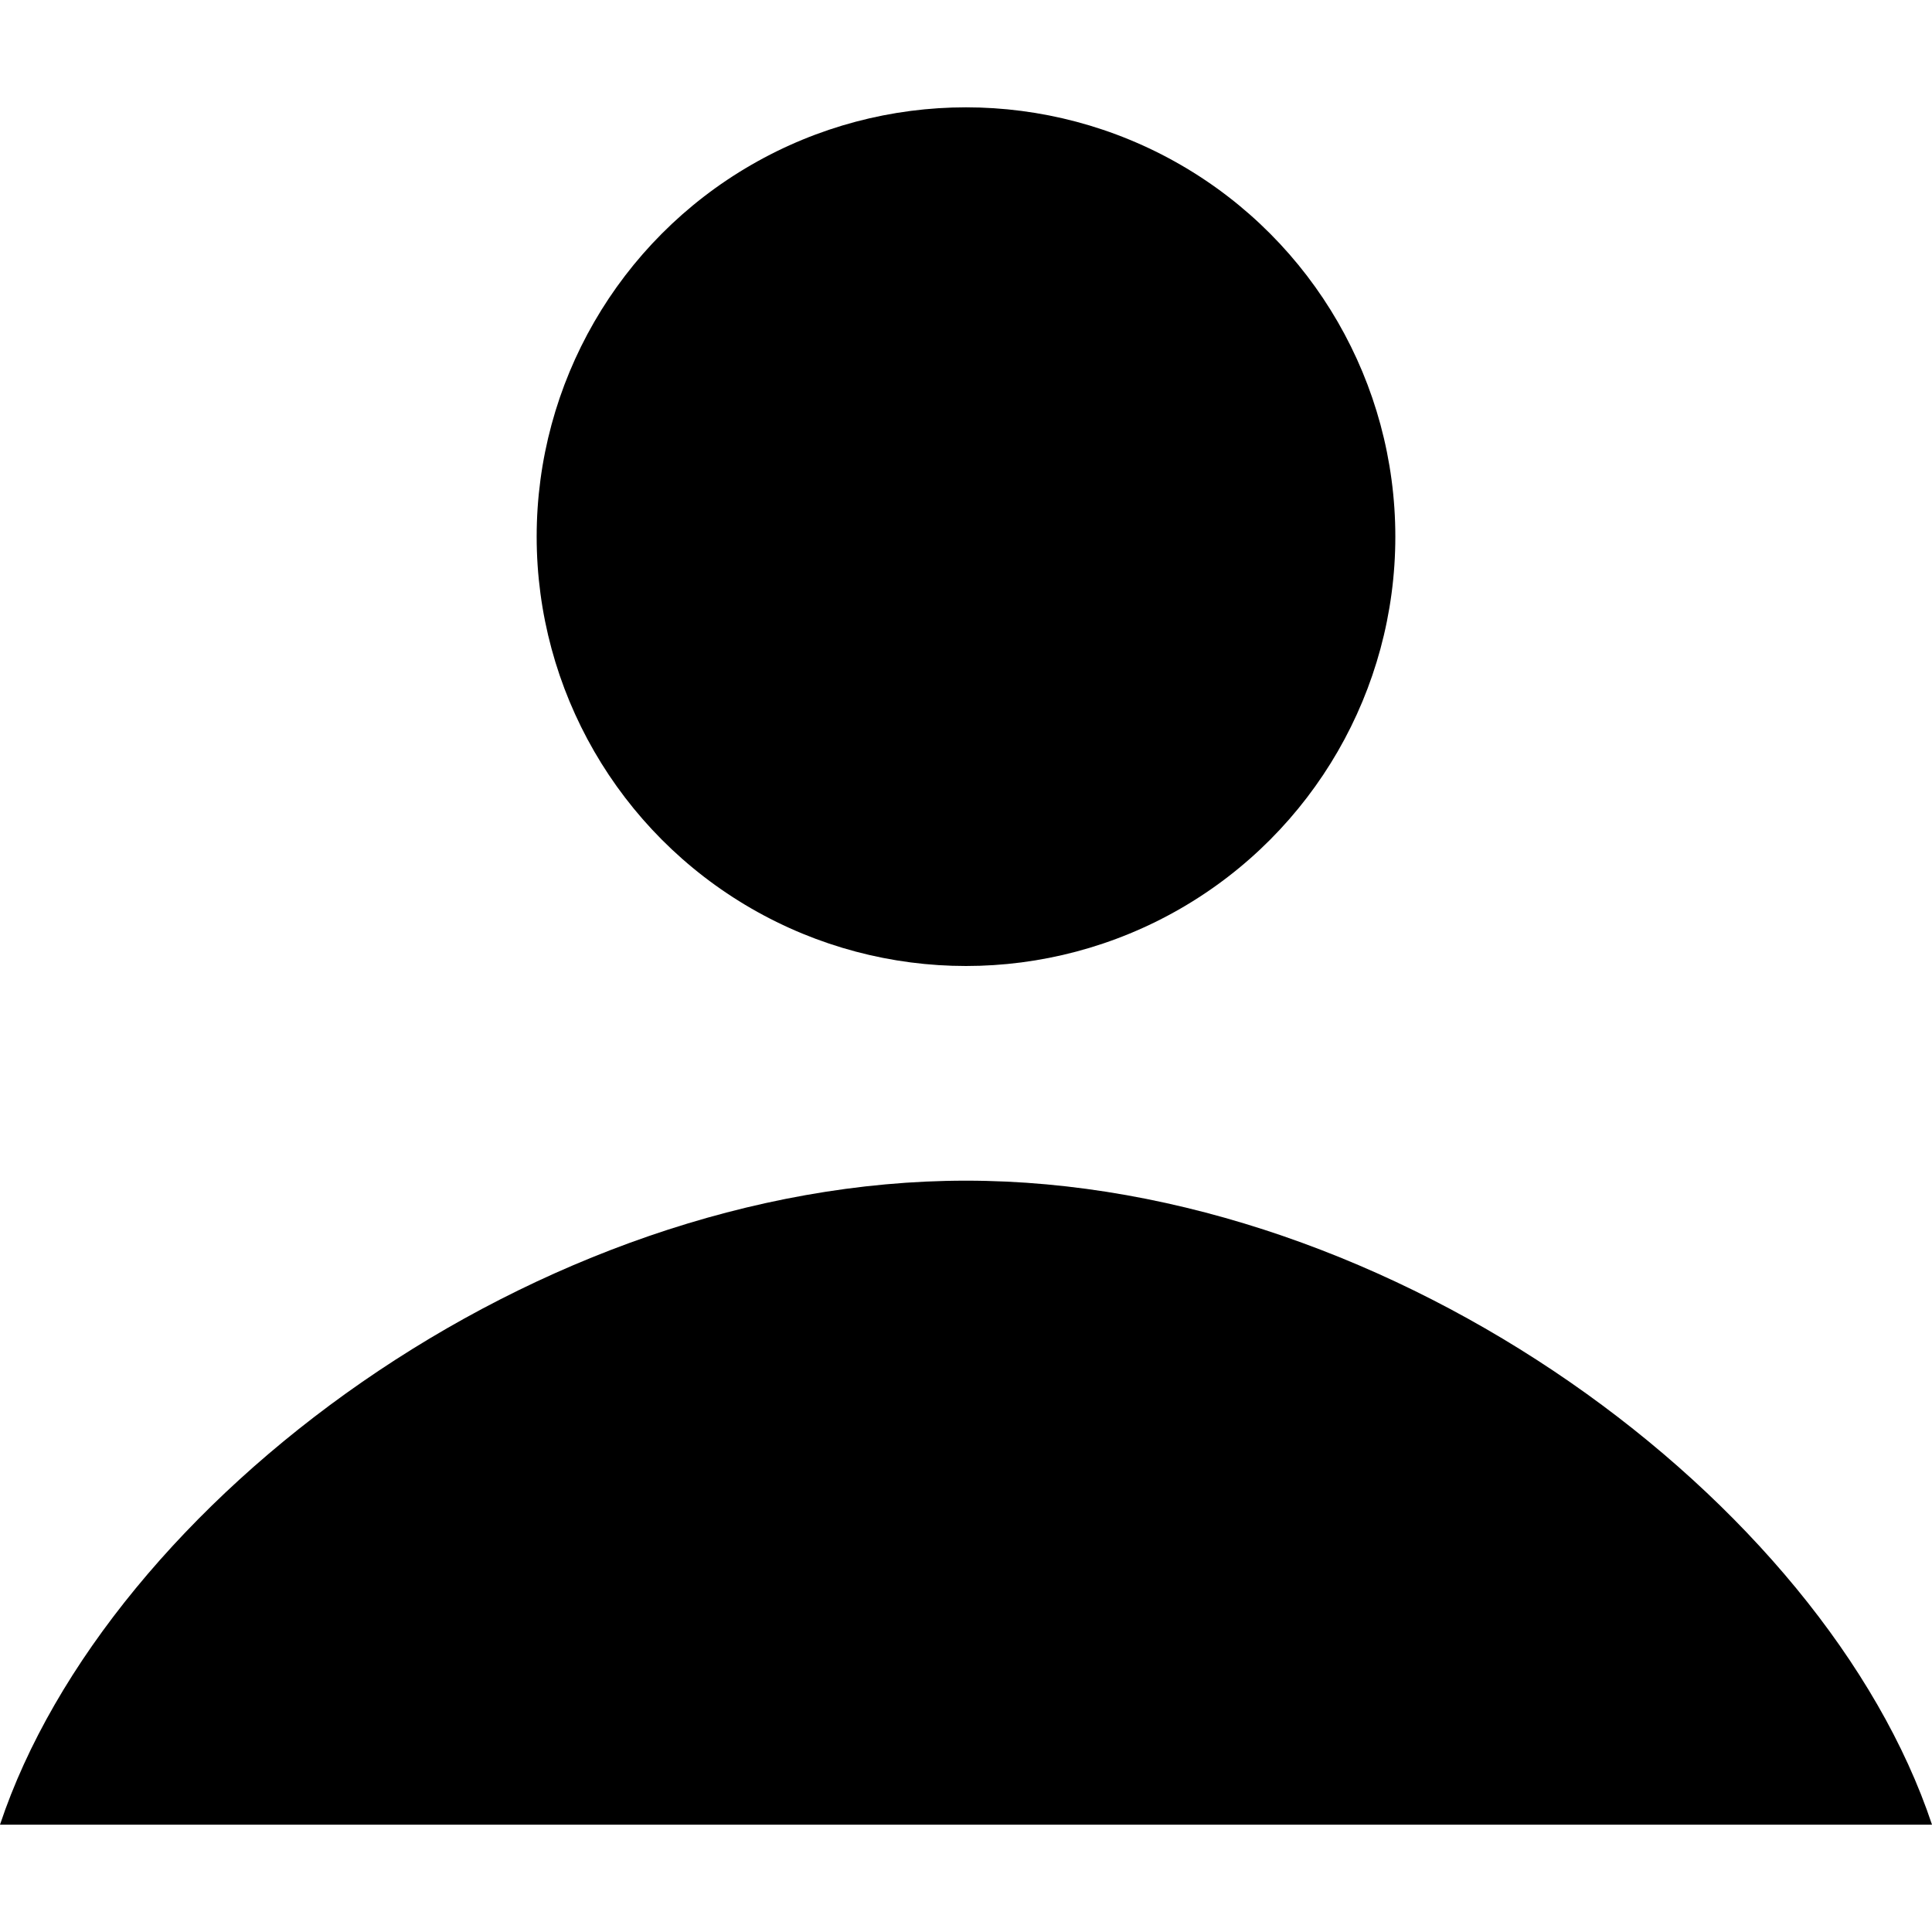 <svg xmlns="http://www.w3.org/2000/svg" viewBox="0 0 18 18" height="18" width="18" shape-rendering="geometricPrecision" text-rendering="geometricPrecision" image-rendering="optimizeQuality" fill-rule="evenodd" clip-rule="evenodd"><circle r="4" cy="5" cx="9"/><path d="M9 11c4 0 8 3 9 6H0c1-3 5-6 9-6z"/></svg>
